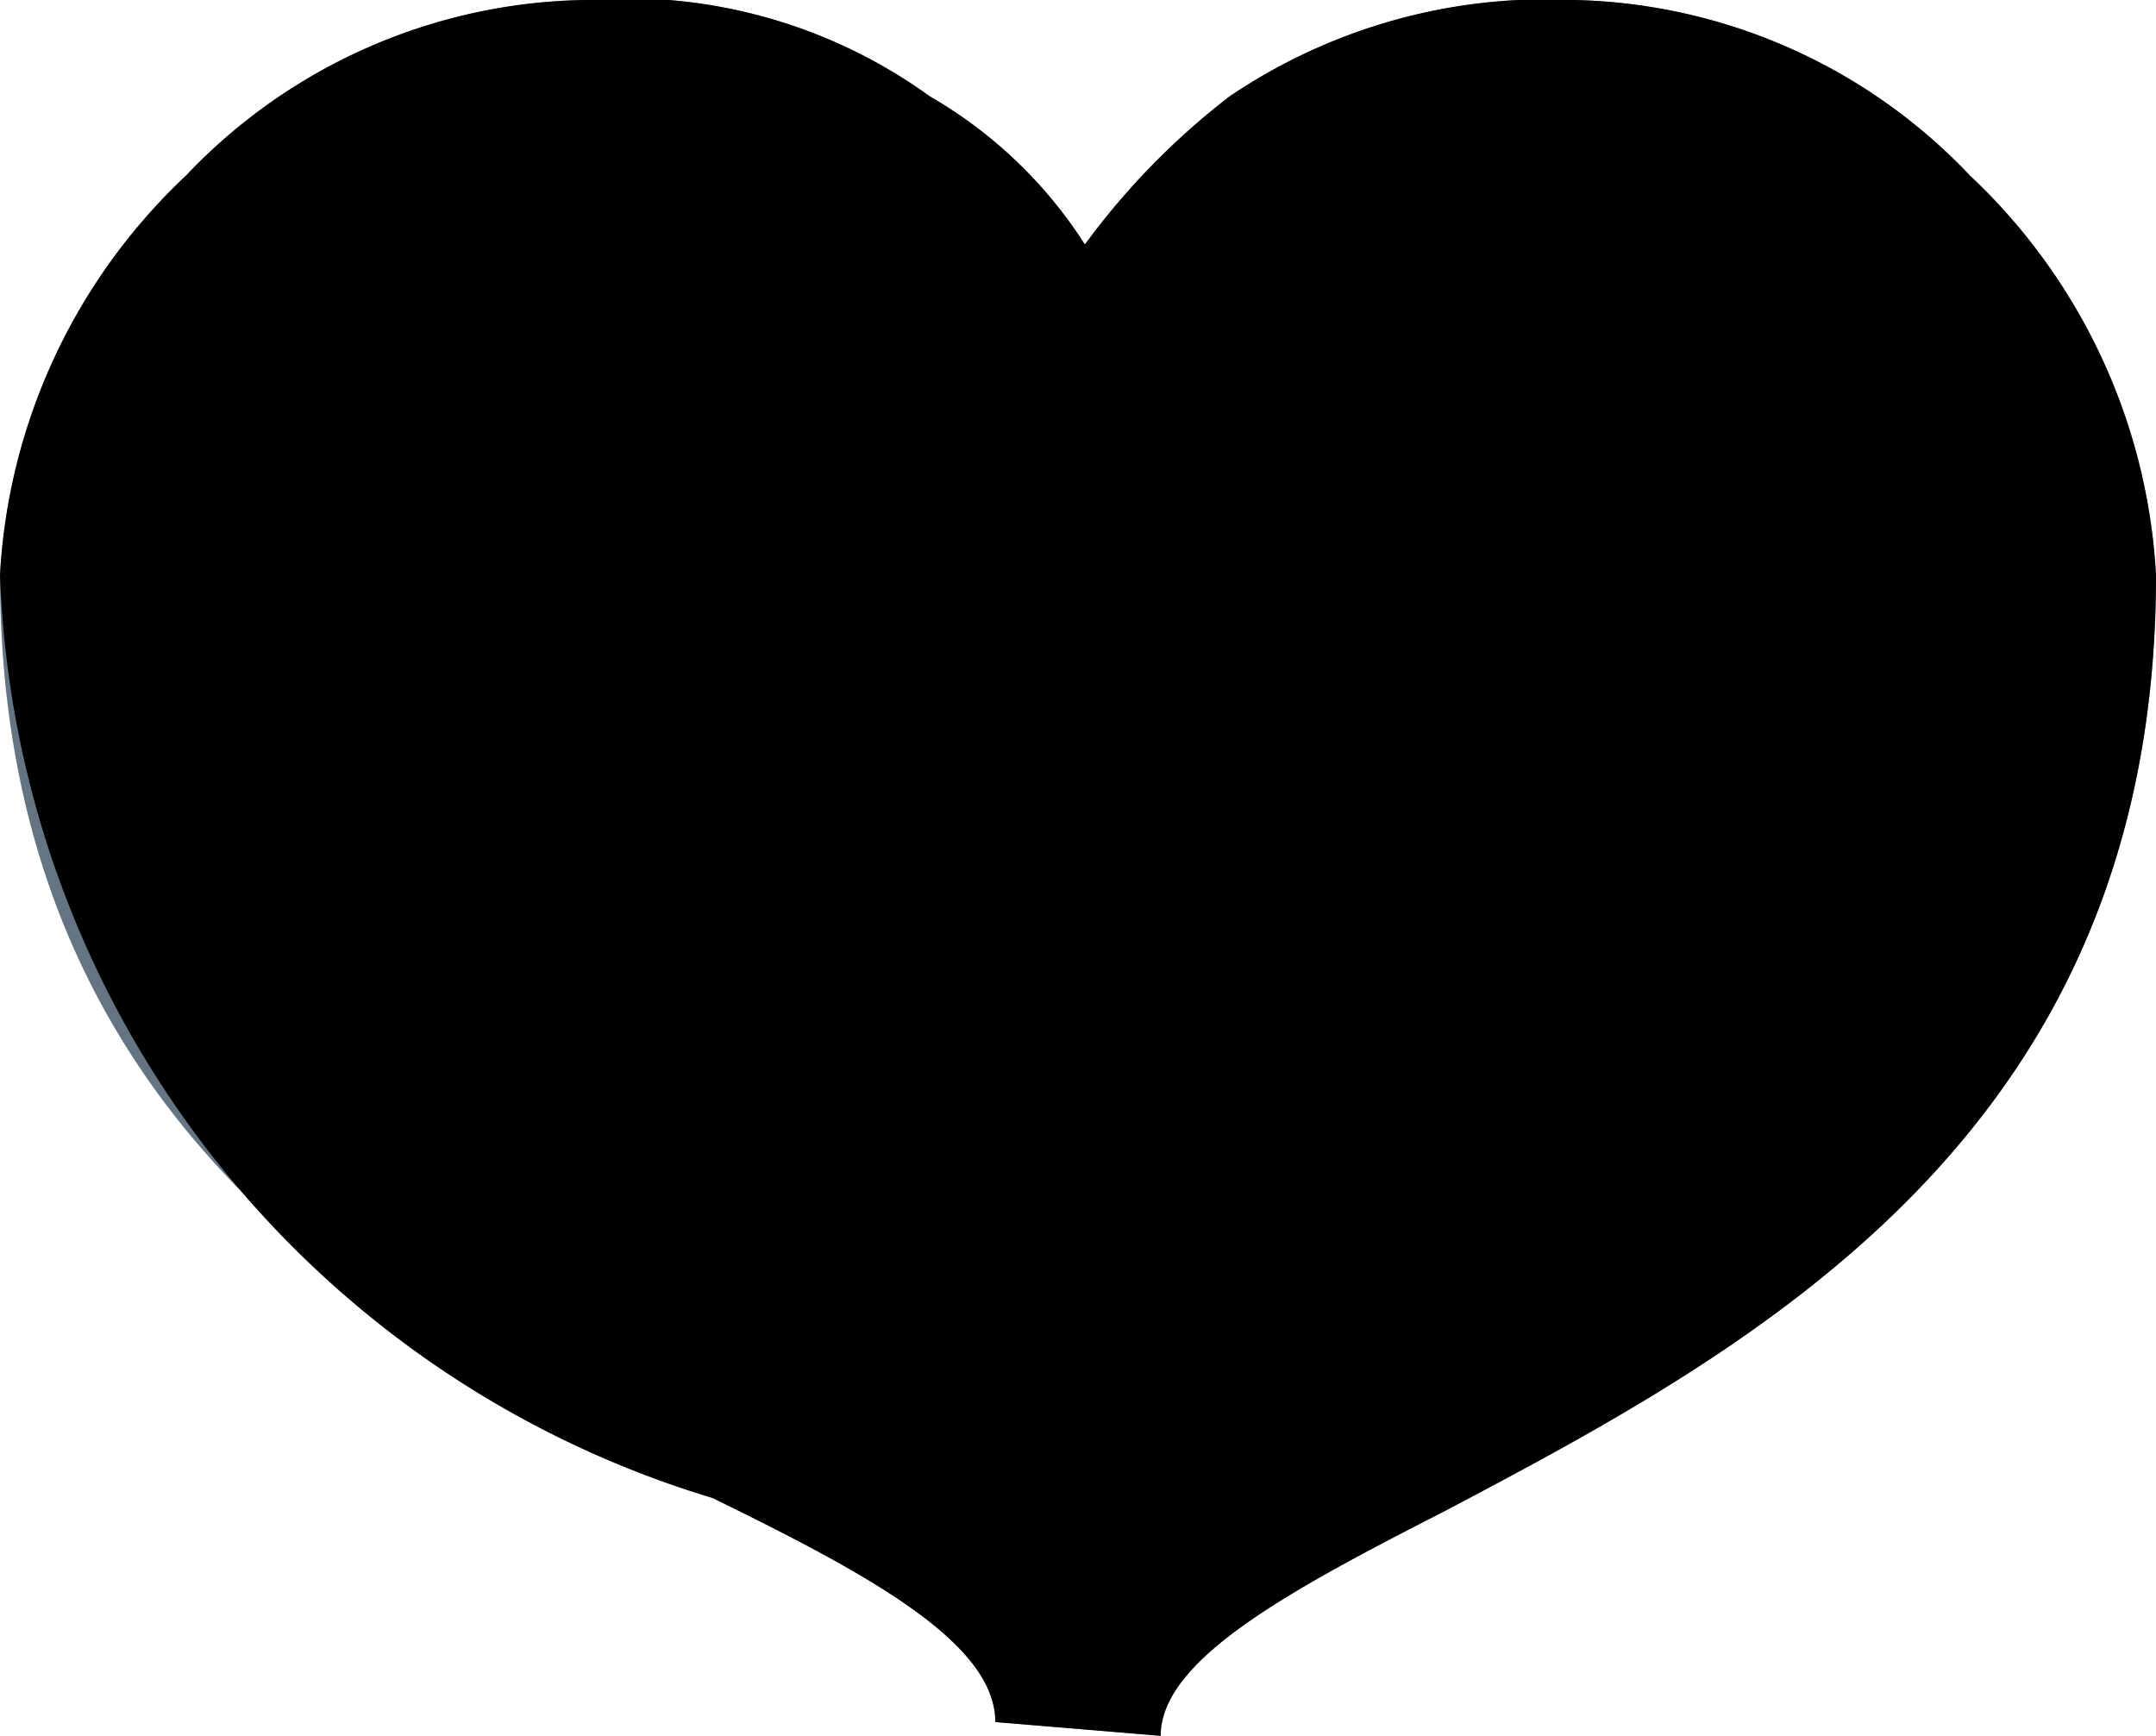 <svg xmlns="http://www.w3.org/2000/svg" viewBox="0 0 6.26 5.04">
    <g>
        <path d="M2.89,5c0-.23-.37-.43-.82-.65C1.16,3.91,0,3.29,0,1.67A1.72,1.72,0,0,1,.54.51,1.63,1.63,0,0,1,1.7,0a1.5,1.5,0,0,1,1,.28,1.31,1.31,0,0,1,.45.43A2.13,2.13,0,0,1,3.57.28a1.64,1.64,0,0,1,1-.28A1.63,1.63,0,0,1,5.72.51a1.72,1.72,0,0,1,.54,1.16c0,1.62-1.16,2.24-2.07,2.72-.45.23-.82.43-.82.65ZM2.3,4a3.17,3.17,0,0,1,.82.54A3.38,3.38,0,0,1,4,4c.79-.43,1.81-1,1.81-2.3a1.25,1.25,0,0,0-.4-.82A1.12,1.12,0,0,0,4.56.48a1.06,1.06,0,0,0-.71.2,1.35,1.35,0,0,0-.51.6l-.23.34-.2-.34a1.35,1.35,0,0,0-.51-.6A1.06,1.06,0,0,0,1.7.48,1.12,1.12,0,0,0,.88.85a1.25,1.25,0,0,0-.4.82C.48,3,1.5,3.54,2.3,4Z" fill="#657482"/>
    </g>
    <g fill="currentColor">
        <path d="M2.89,5c0-.23-.37-.43-.82-.65A2.91,2.91,0,0,1,0,1.67,1.72,1.72,0,0,1,.54.51,1.63,1.63,0,0,1,1.7,0a1.5,1.5,0,0,1,1,.28,1.31,1.31,0,0,1,.45.43A2.13,2.13,0,0,1,3.57.28a1.64,1.64,0,0,1,1-.28A1.63,1.63,0,0,1,5.72.51a1.72,1.72,0,0,1,.54,1.16c0,1.62-1.16,2.24-2.07,2.72-.45.23-.82.43-.82.65Z"/>
    </g>
</svg>